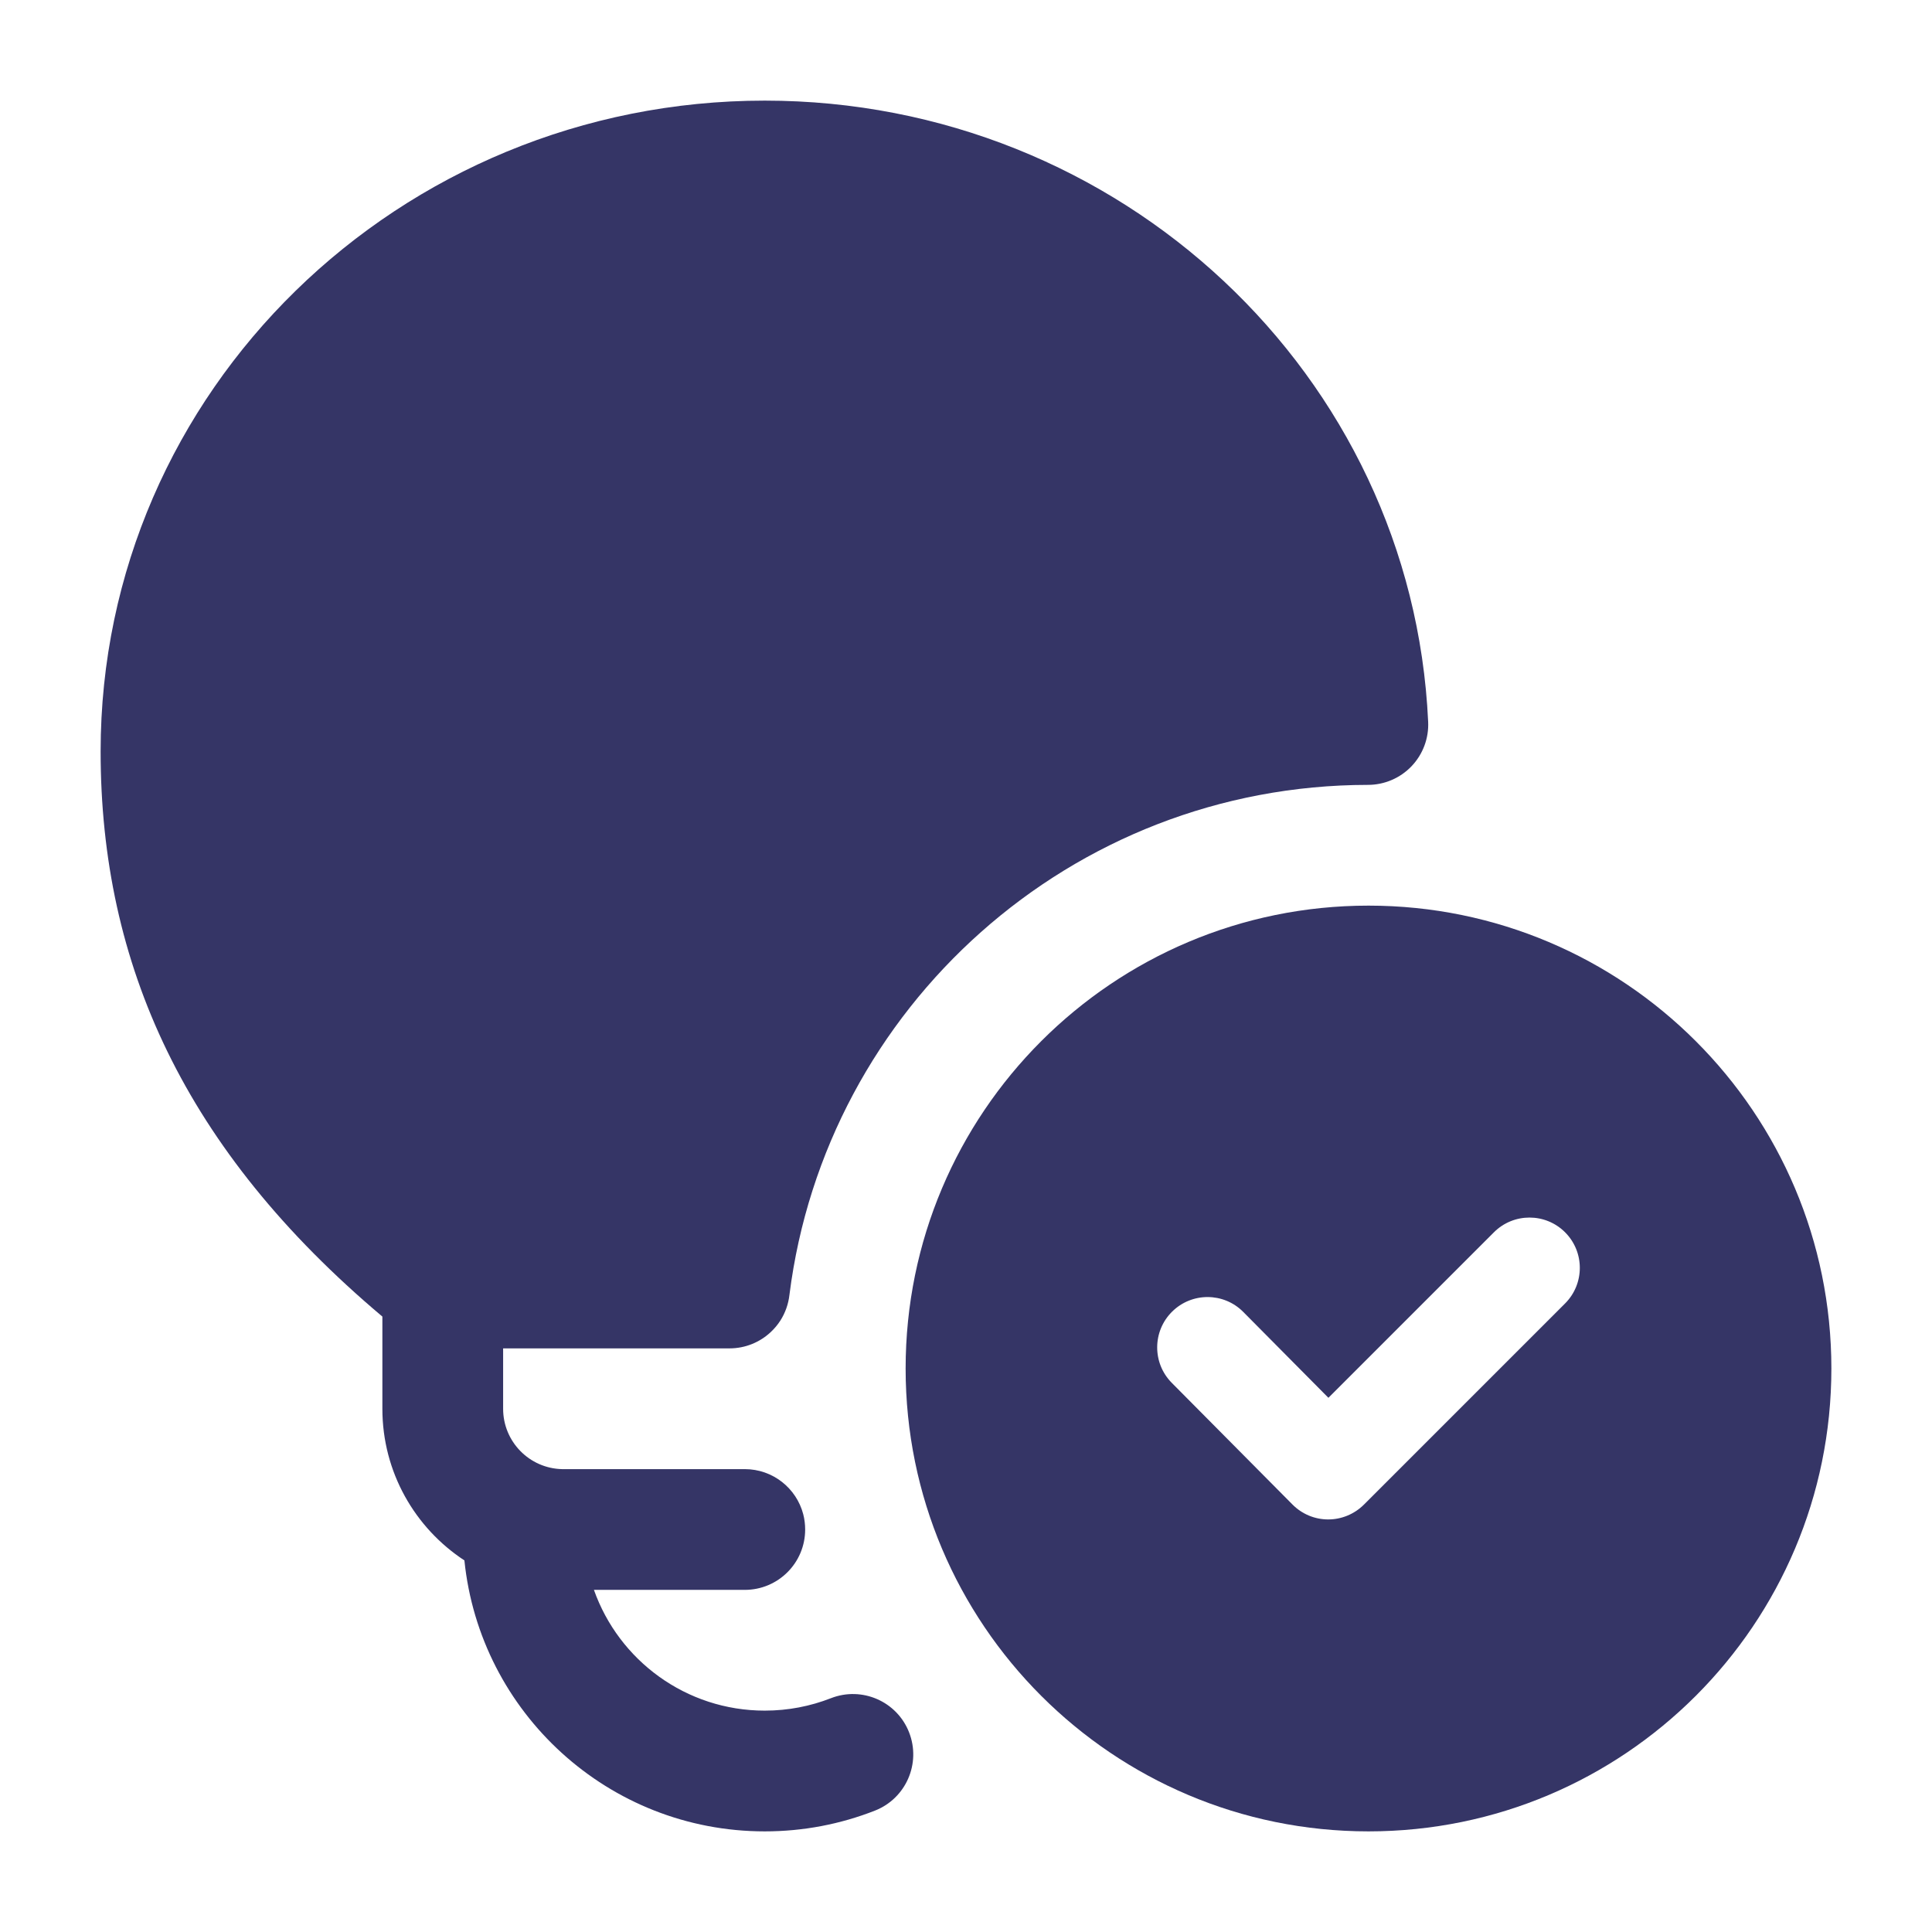 <svg width="24" height="24" viewBox="0 0 24 24" fill="none" xmlns="http://www.w3.org/2000/svg">
<path d="M1.25 9.335C1.25 4.854 4.96 1.25 9.5 1.25C13.915 1.25 17.544 4.657 17.741 8.966C17.751 9.17 17.676 9.37 17.535 9.518C17.394 9.666 17.198 9.75 16.993 9.75C13.303 9.753 10.257 12.515 9.807 16.083C9.794 16.2 9.755 16.308 9.695 16.403C9.661 16.456 9.621 16.504 9.575 16.547C9.441 16.673 9.26 16.75 9.062 16.75H6.25V17.5C6.25 17.908 6.575 18.24 6.981 18.25H9.252C9.601 18.25 9.894 18.488 9.978 18.81C9.994 18.871 10.002 18.935 10.002 19C10.002 19.415 9.666 19.75 9.252 19.75H7.378C7.687 20.624 8.52 21.25 9.5 21.25C9.791 21.25 10.068 21.195 10.321 21.096C10.707 20.945 11.142 21.134 11.293 21.52C11.444 21.906 11.254 22.341 10.869 22.492C10.444 22.659 9.982 22.75 9.5 22.75C7.559 22.75 5.962 21.275 5.769 19.384C5.156 18.982 4.75 18.289 4.75 17.5V16.355C2.294 14.287 1.25 11.981 1.25 9.335Z" fill="#353566"/>
<path fill-rule="evenodd" clip-rule="evenodd" d="M17 11.25C13.824 11.25 11.25 13.824 11.25 17C11.25 20.176 13.824 22.75 17 22.75C20.176 22.75 22.75 20.176 22.75 17C22.75 13.824 20.176 11.25 17 11.25ZM19.442 15.308C19.686 15.552 19.686 15.948 19.442 16.192L16.942 18.692C16.824 18.809 16.665 18.875 16.499 18.875C16.332 18.875 16.173 18.808 16.056 18.69L14.556 17.178C14.313 16.933 14.315 16.537 14.56 16.294C14.805 16.051 15.201 16.052 15.444 16.297L16.502 17.364L18.558 15.308C18.802 15.064 19.198 15.064 19.442 15.308Z" fill="#353566"/>
</svg>
